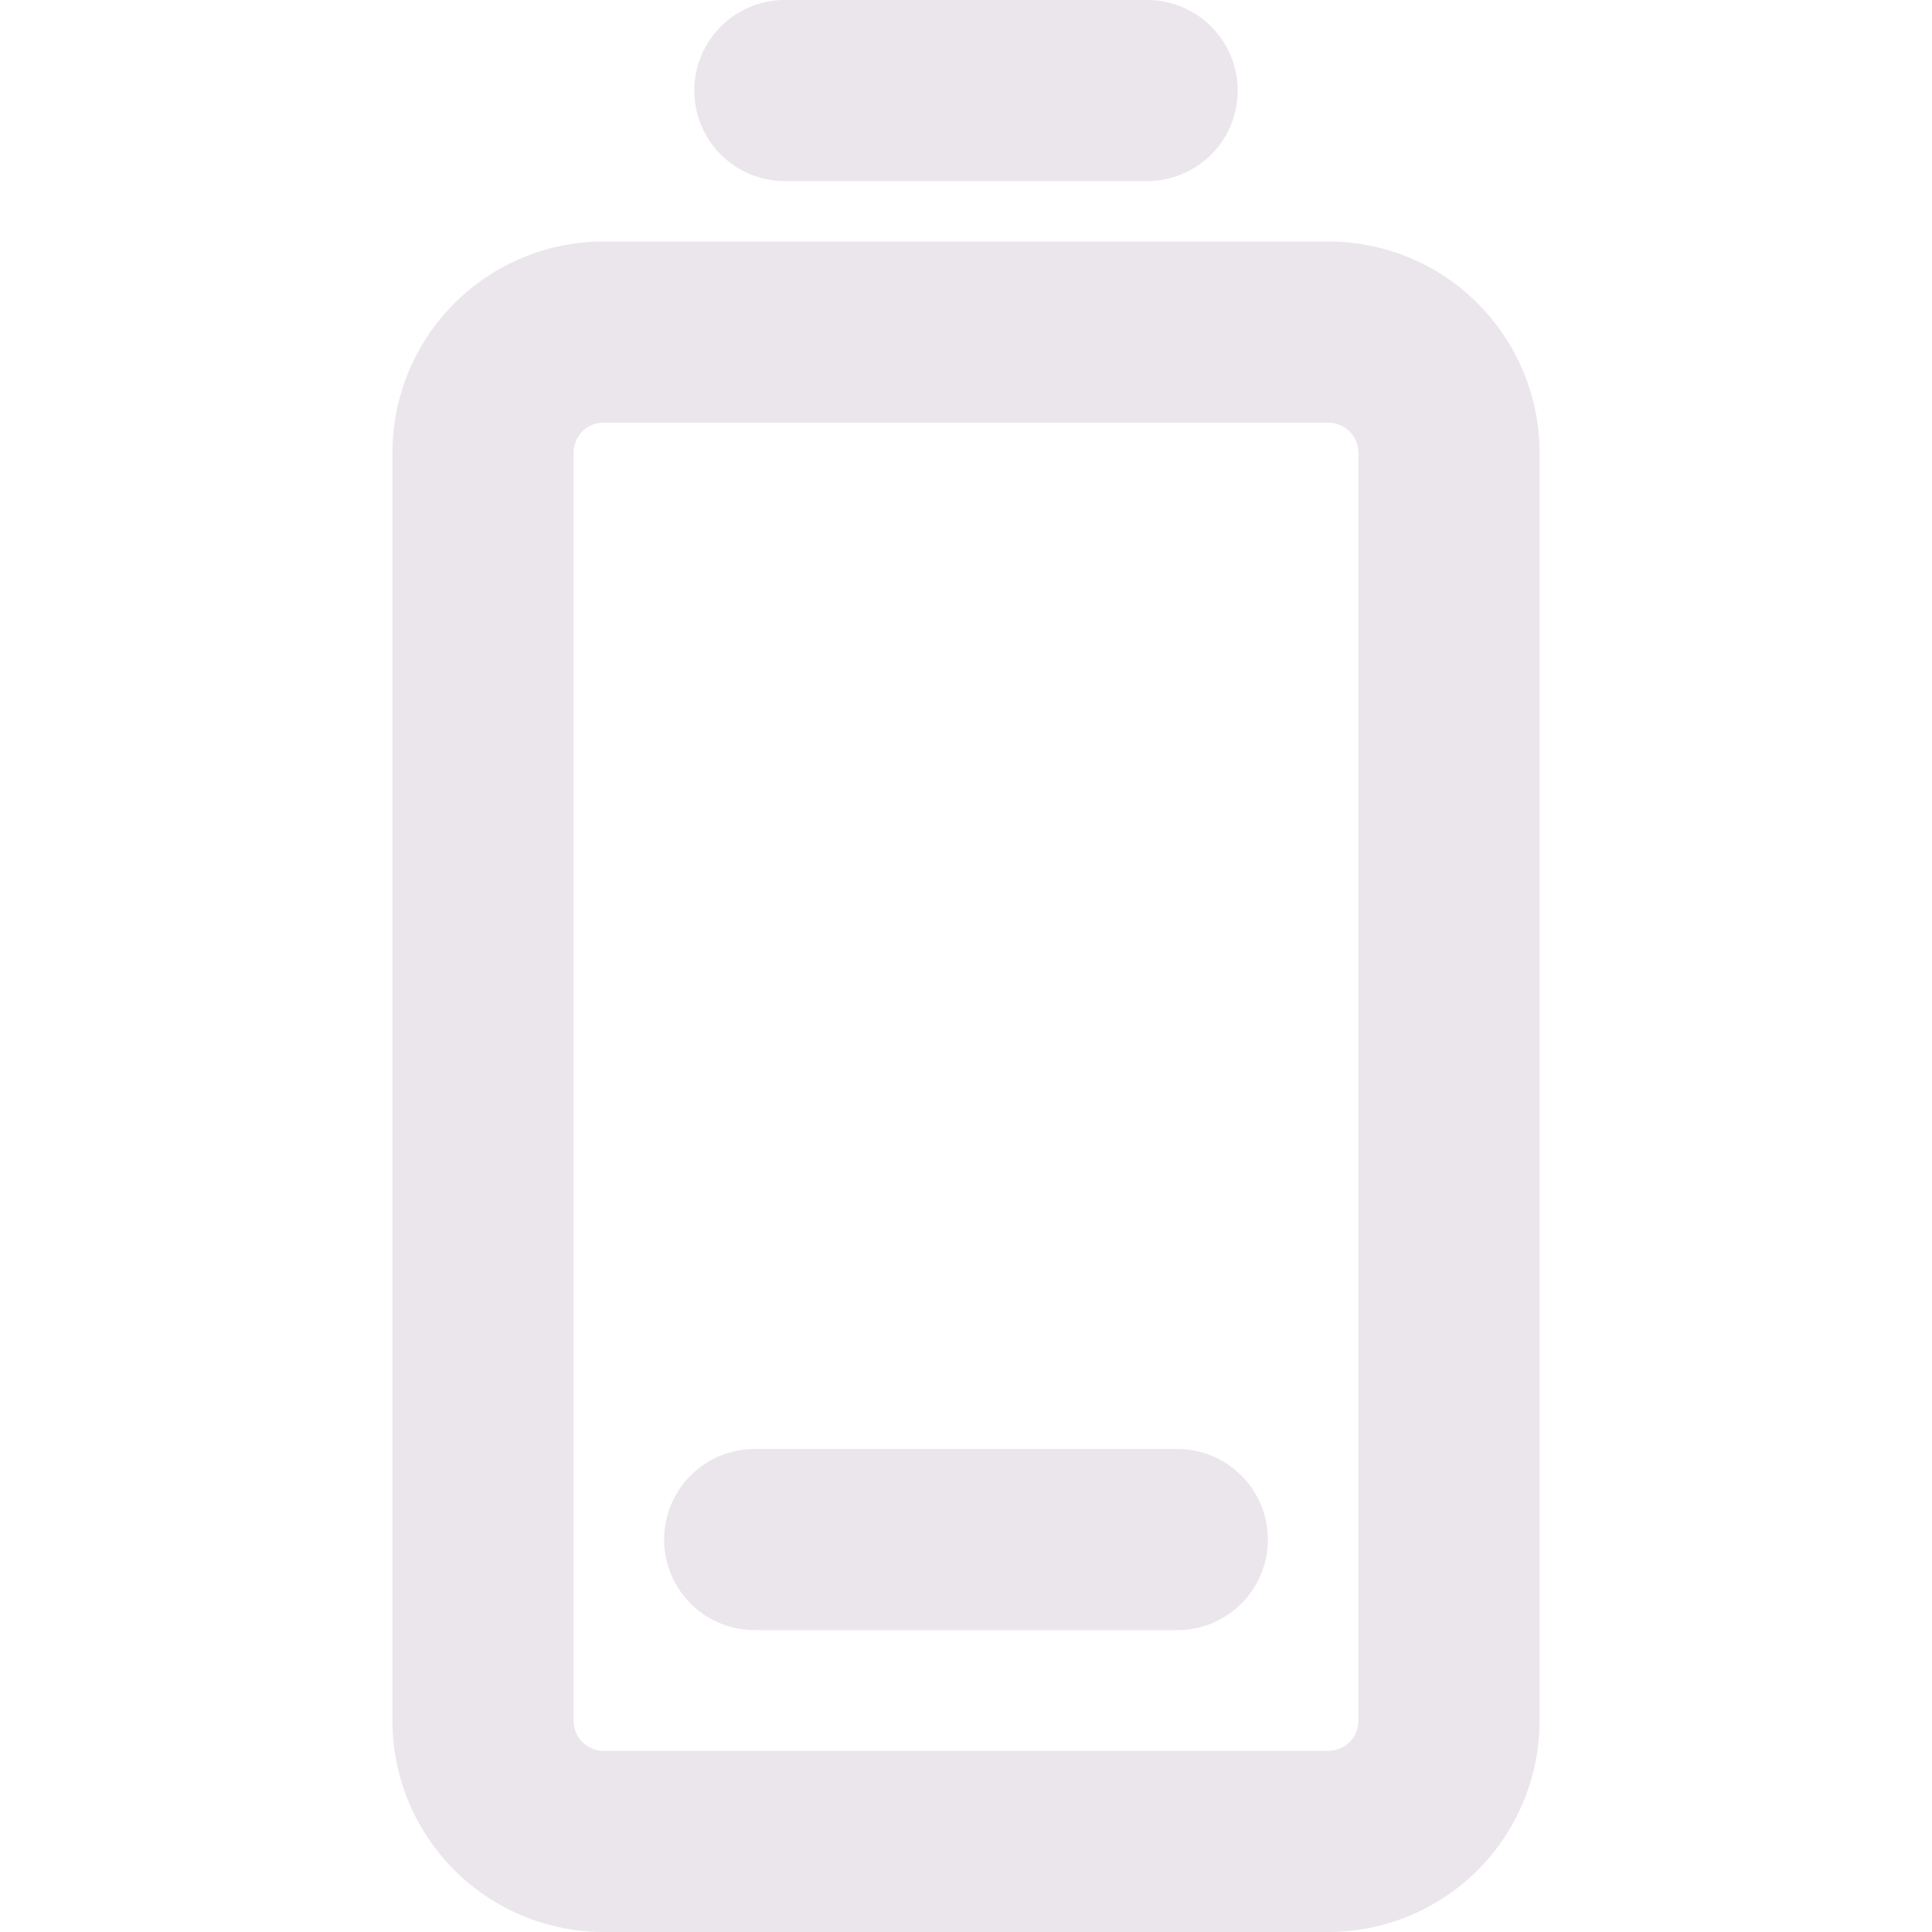 <svg xmlns="http://www.w3.org/2000/svg" width="24" height="24" fill="none" viewBox="0 0 24 24">
  <path fill="#EBE6EB" d="M8.625 1.125A1.125 1.125 0 0 1 9.75 0h4.5a1.125 1.125 0 1 1 0 2.25h-4.5a1.125 1.125 0 0 1-1.125-1.125Zm10.5 4.5v15.75A2.625 2.625 0 0 1 16.5 24h-9a2.625 2.625 0 0 1-2.625-2.625V5.625A2.625 2.625 0 0 1 7.5 3h9a2.625 2.625 0 0 1 2.625 2.625Zm-2.25 0a.375.375 0 0 0-.375-.375h-9a.375.375 0 0 0-.375.375v15.75a.375.375 0 0 0 .375.375h9a.375.375 0 0 0 .375-.375V5.625ZM14.625 18h-5.25a1.125 1.125 0 1 0 0 2.25h5.25a1.125 1.125 0 1 0 0-2.25Z"/>
</svg>
